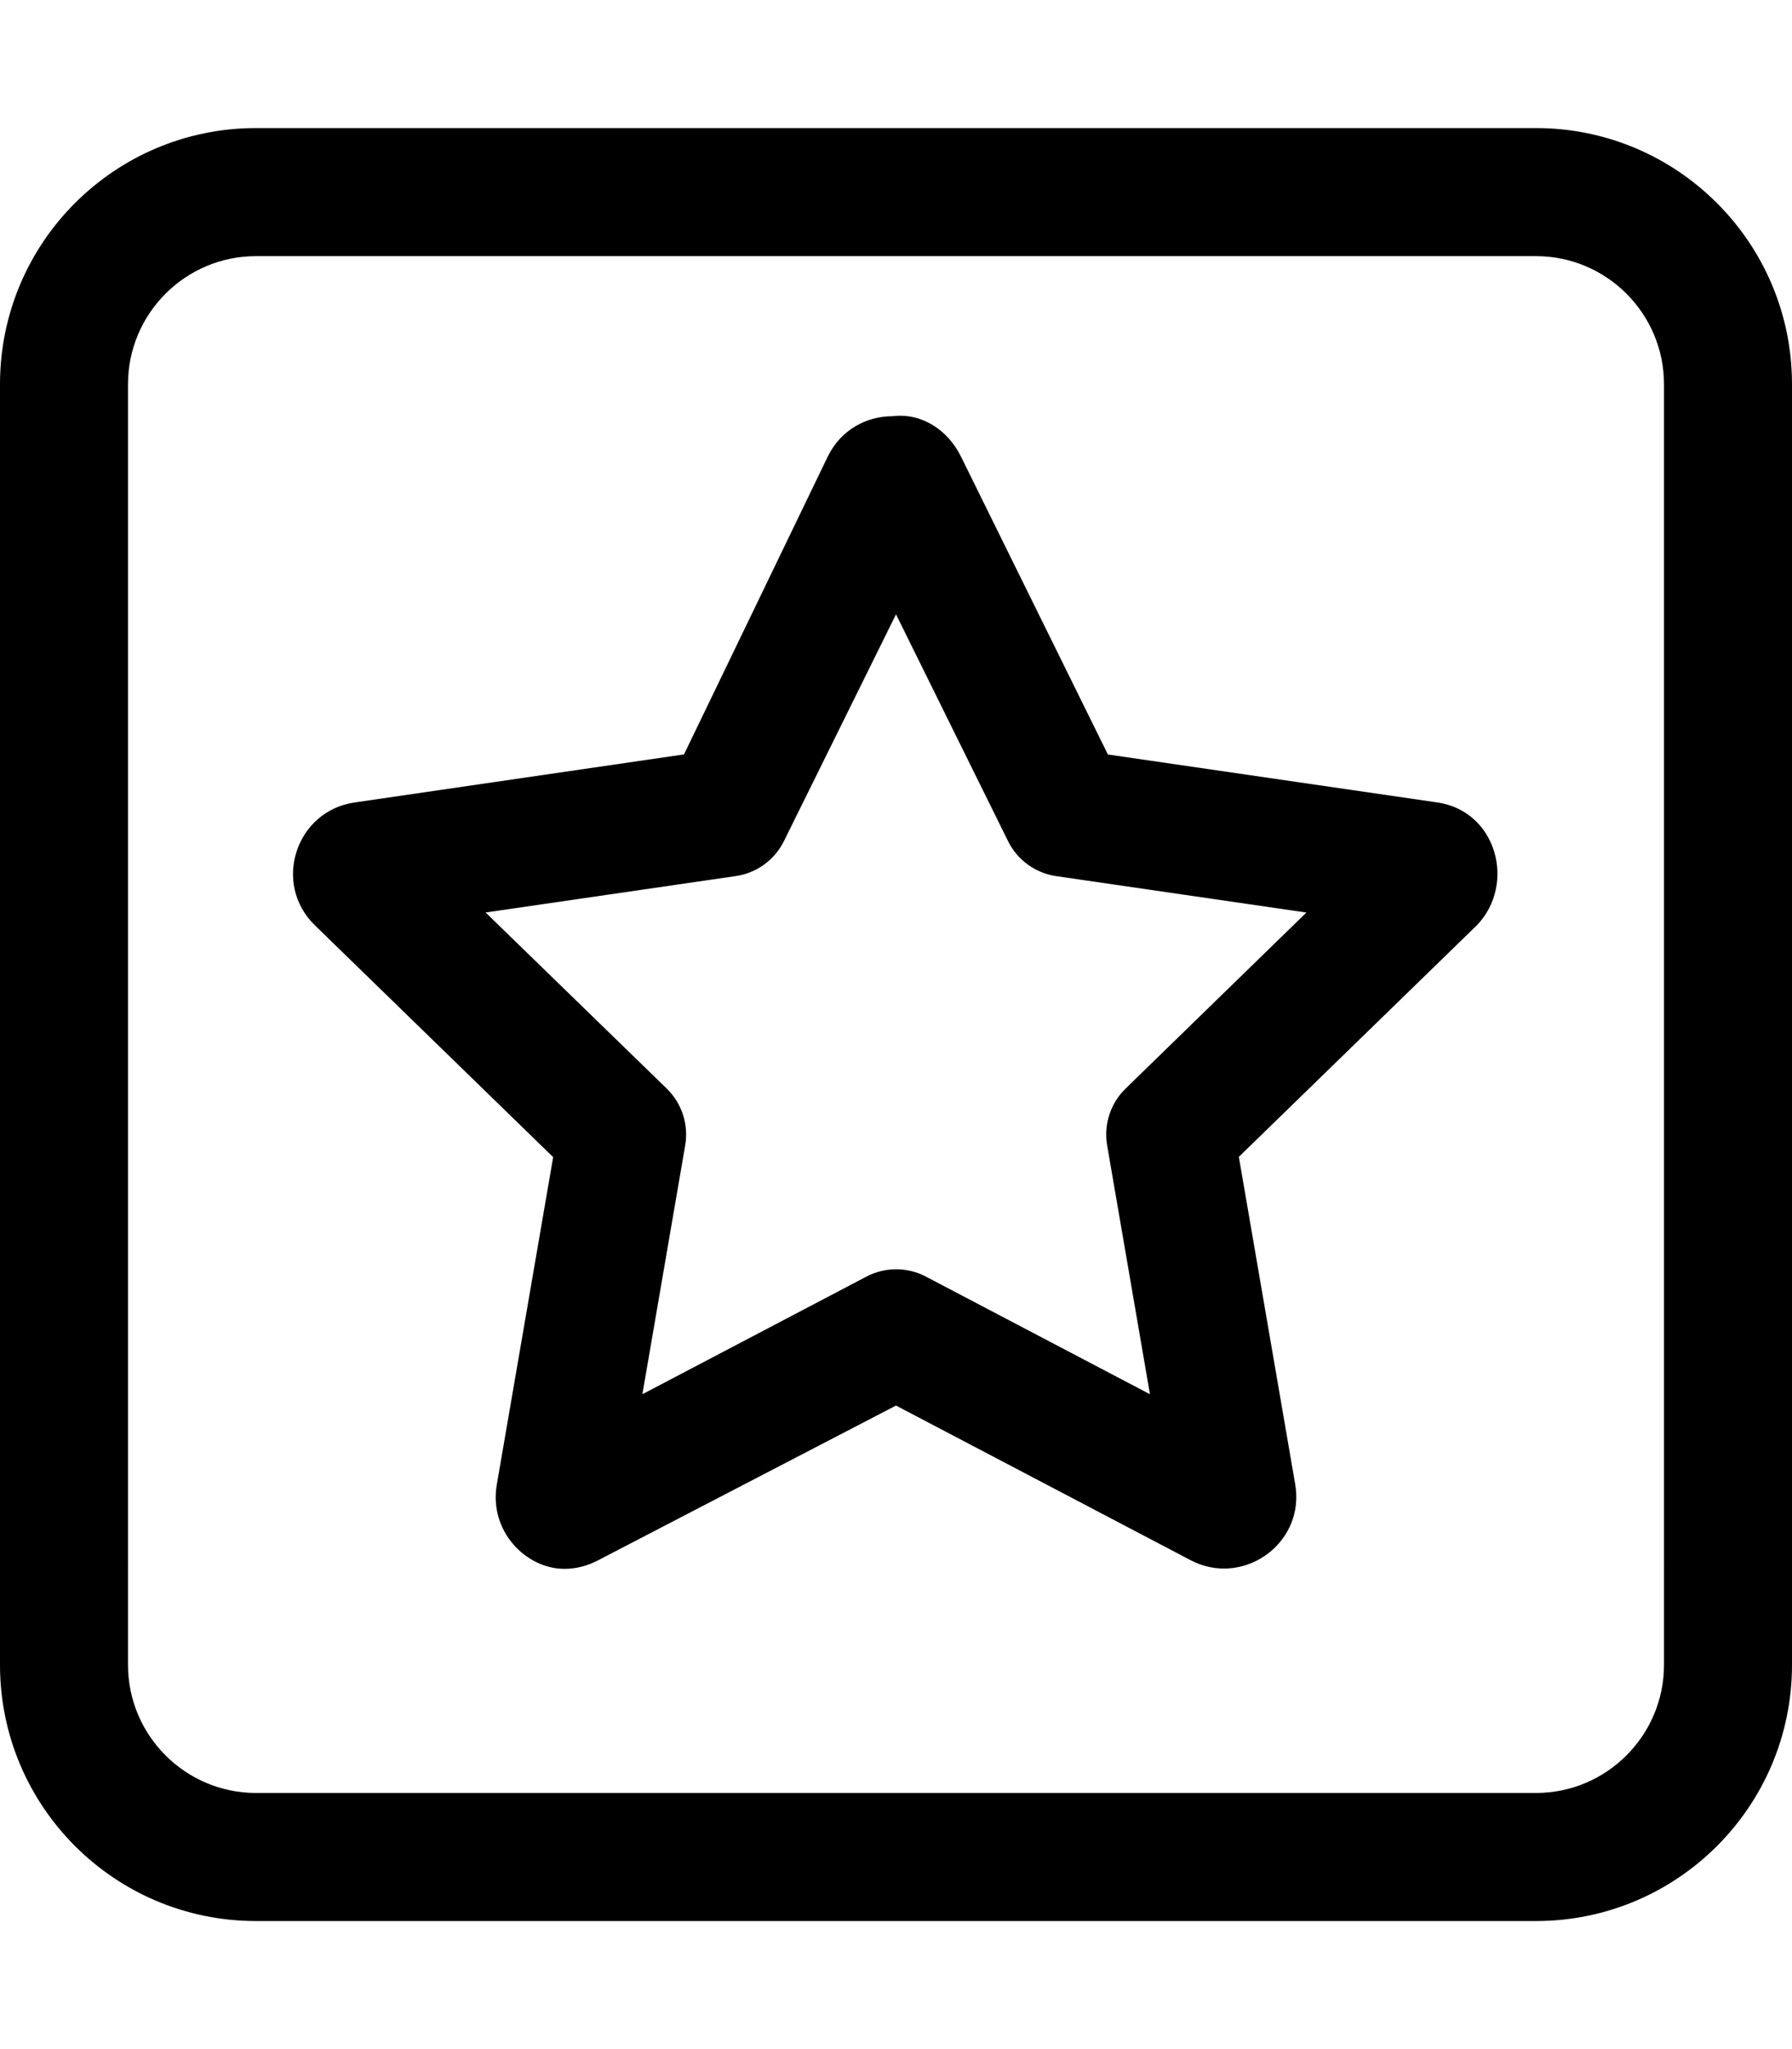 <svg xmlns="http://www.w3.org/2000/svg" viewBox="0 0 448 512"><!--! Font Awesome Pro 6.0.0-beta2 by @fontawesome - https://fontawesome.com License - https://fontawesome.com/license (Commercial License) --><path d="M384 32H64C28.65 32 0 60.65 0 96v320c0 35.34 28.65 64 64 64h320c35.35 0 64-28.66 64-64V96C448 60.65 419.3 32 384 32zM416 416c0 17.64-14.36 32-32 32H64c-17.64 0-32-14.36-32-32V96c0-17.64 14.36-32 32-32h320c17.64 0 32 14.36 32 32V416zM359.3 200.5l-82.33-11.98L240.2 114C236.9 107.4 230.4 103.1 223.1 104c-6.41 0-12.82 3.318-16.13 10.02L171 188.5L88.7 200.5C73.93 202.6 68.01 220.8 78.72 231.2l59.57 57.93l-14.09 81.83C122.2 382.6 131.5 392 141.1 392c2.773 0 5.629-.66 8.371-2.109L224 351.2l73.65 38.64c2.736 1.436 5.582 2.088 8.352 2.088c10.46 0 19.8-9.34 17.8-21.04l-14.09-81.83l59.57-57.93C379.1 220.8 374.1 202.6 359.3 200.5zM281.4 272c-3.783 3.678-5.509 8.985-4.614 14.19l10.7 62.18l-56.01-29.39c-4.655-2.443-10.21-2.443-14.87 0l-56.01 29.39l10.7-62.18c.895-5.2-.831-10.51-4.613-14.19L121.4 228l62.55-9.101c5.207-.758 9.709-4.027 12.04-8.744L224 153.5l28.01 56.67c2.331 4.717 6.833 7.987 12.04 8.744l62.55 9.101L281.4 272z"/></svg>